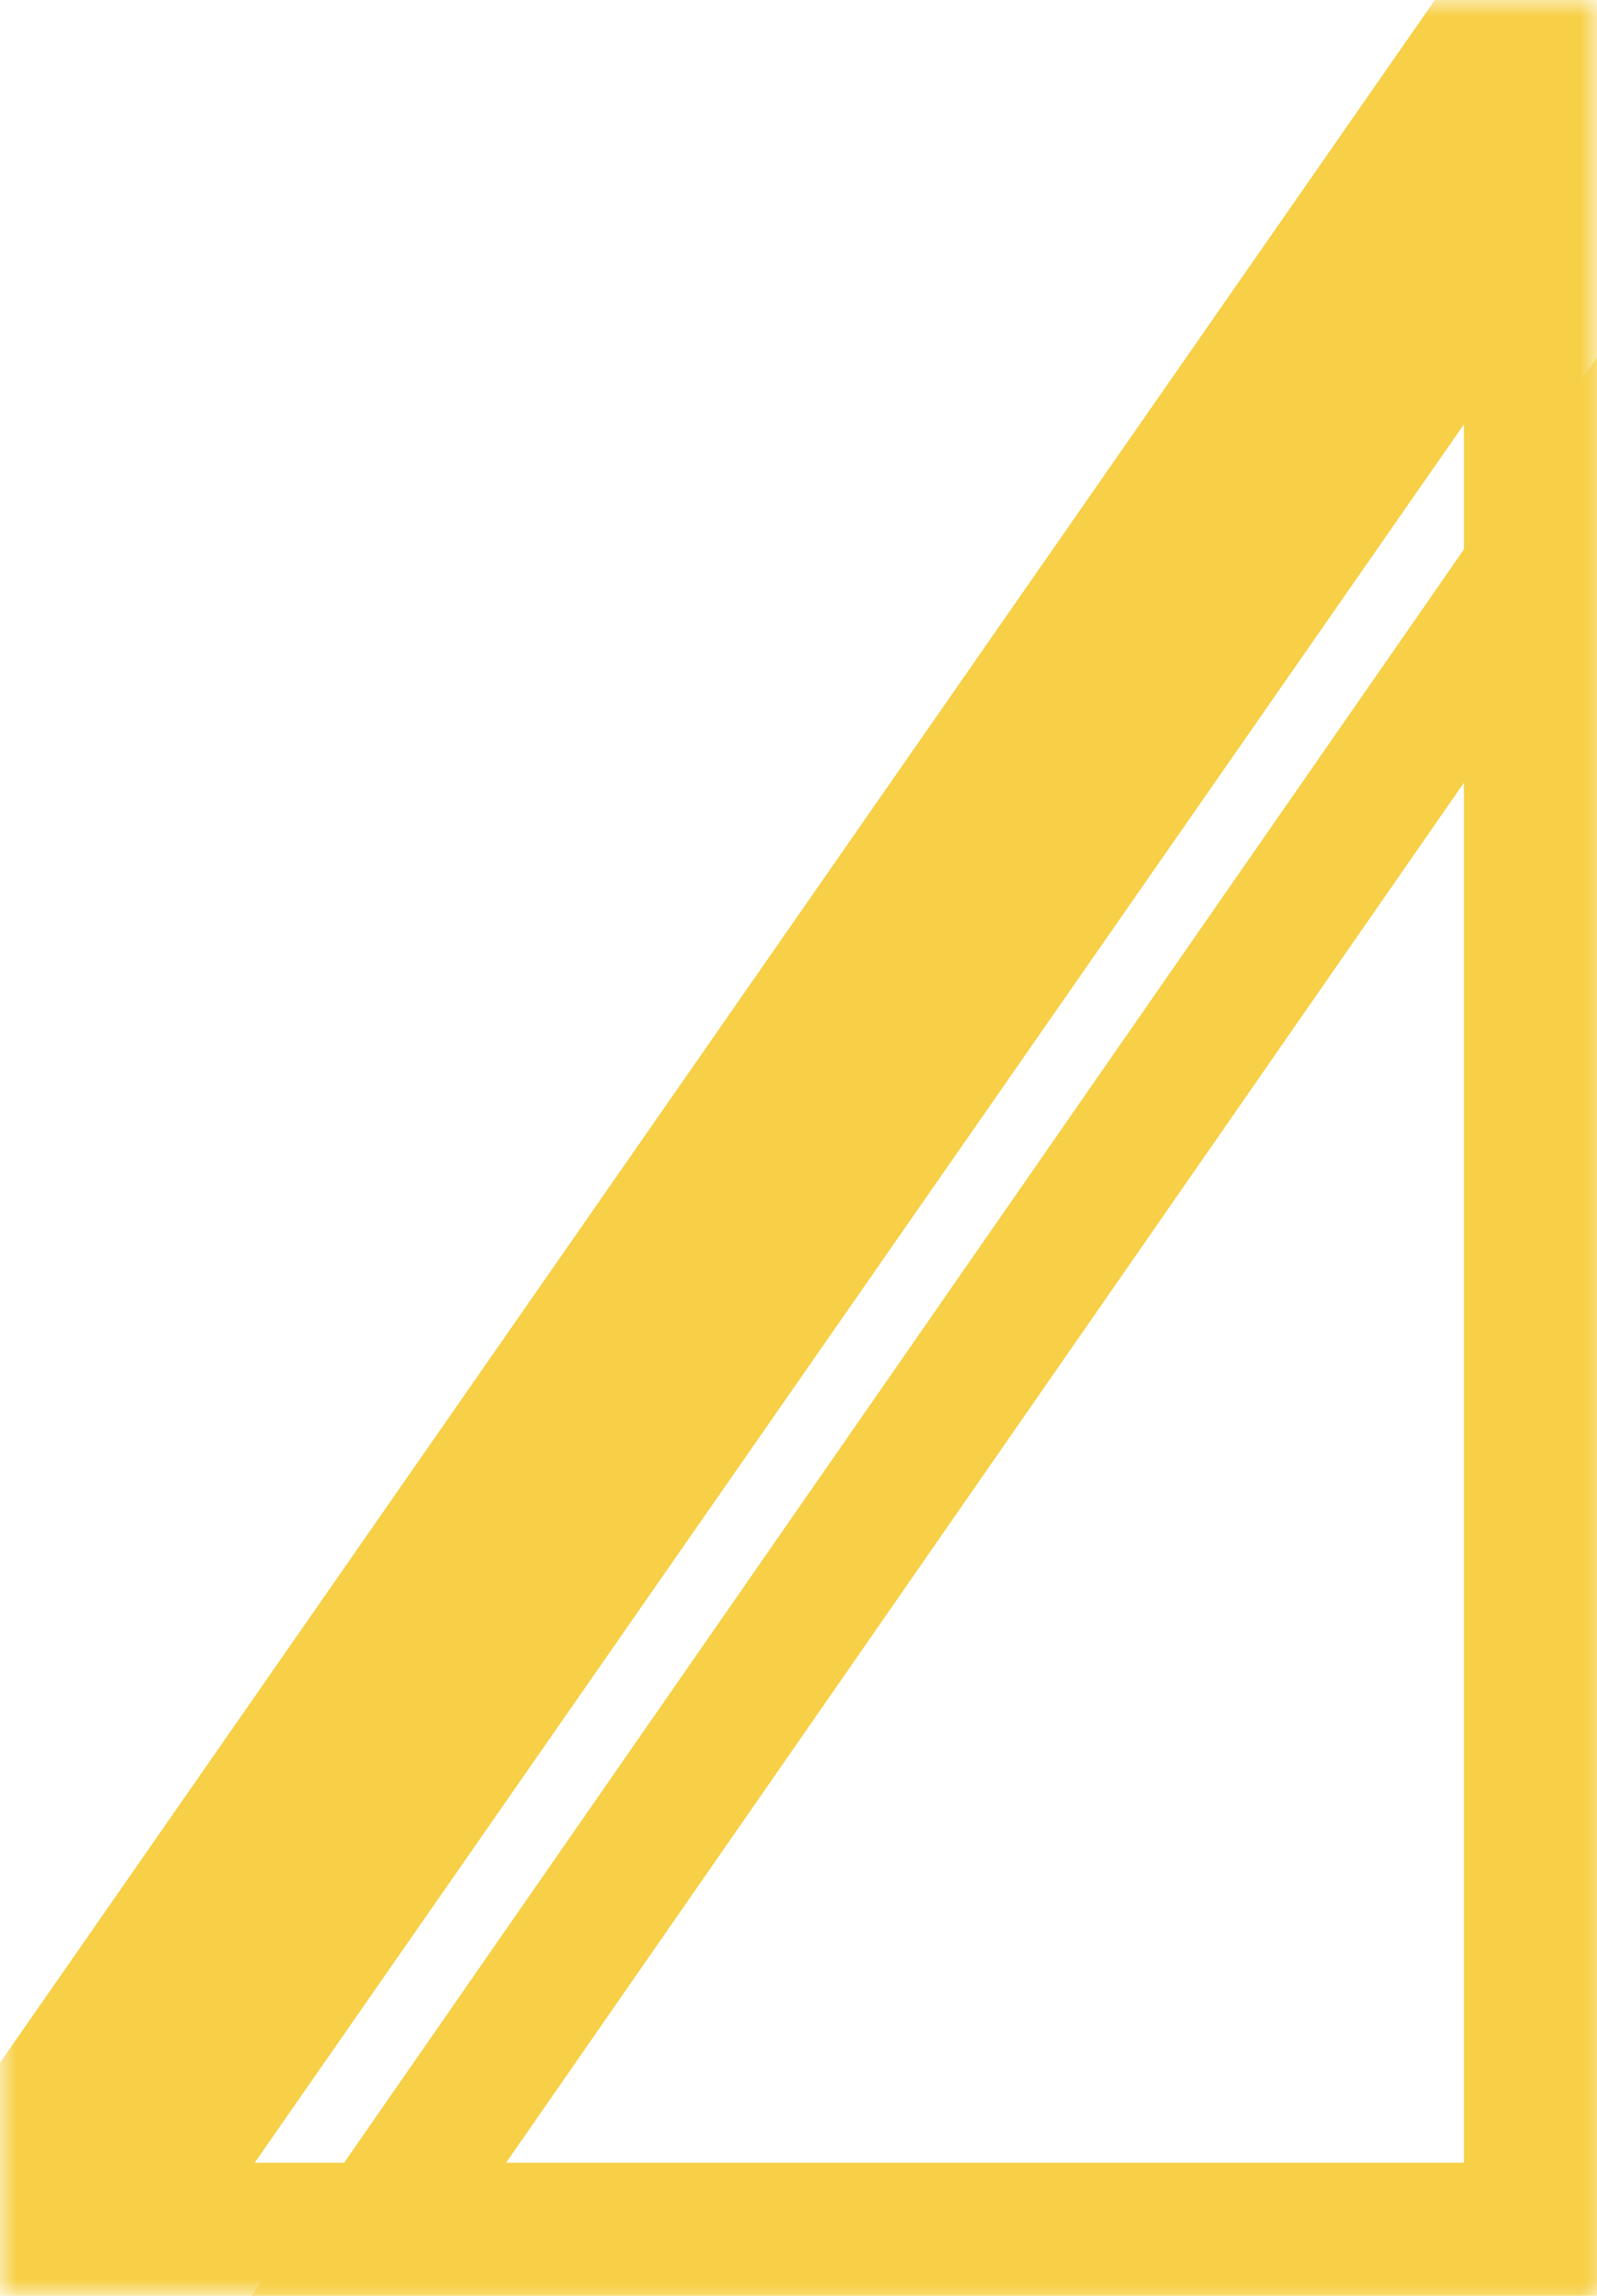 <svg xmlns="http://www.w3.org/2000/svg" xmlns:xlink="http://www.w3.org/1999/xlink" height="69" width="48">
  <defs>
    <path id="path-1" opacity="1" fill-rule="evenodd" d="M0 69C0 69 48 2.842170943040401e-14 48 2.842170943040401e-14L0 2.842170943040401e-14C0 2.842170943040401e-14 0 69 0 69Z"/>
    <mask id="mask-2" maskUnits="userSpaceOnUse" maskContentUnits="userSpaceOnUse" x="0" y="0">
      <rect opacity="1" x="0" y="0" width="48" height="69" fill="black"/>
      <use xlink:href="#path-1" fill="white"/>
    </mask>
    <path id="path-3" opacity="1" fill-rule="evenodd" d="M0 54.744C0 54.744 38 2.842170943040401e-14 38 2.842170943040401e-14L0 2.842170943040401e-14C0 2.842170943040401e-14 0 54.744 0 54.744Z"/>
    <mask id="mask-4" maskUnits="userSpaceOnUse" maskContentUnits="userSpaceOnUse" x="0" y="0">
      <rect opacity="1" x="0" y="0" width="48" height="69" fill="black"/>
      <use xlink:href="#path-3" fill="white"/>
    </mask>
  </defs>
  <g transform="translate(24, 34.5) rotate(180) translate(-24, -34.5)" opacity="1">
    <g opacity="1">
      <g opacity="1">
        <use xlink:href="#path-1" fill-opacity="0" stroke="rgb(247,208,71)" stroke-opacity="1" stroke-width="8" stroke-linecap="butt" stroke-linejoin="miter" mask="url(#mask-2)"/>
      </g>
      <g opacity="1">
        <use xlink:href="#path-3" fill-opacity="0" stroke="rgb(247,208,71)" stroke-opacity="1" stroke-width="4" stroke-linecap="butt" stroke-linejoin="miter" mask="url(#mask-4)"/>
      </g>
    </g>
  </g>
</svg>